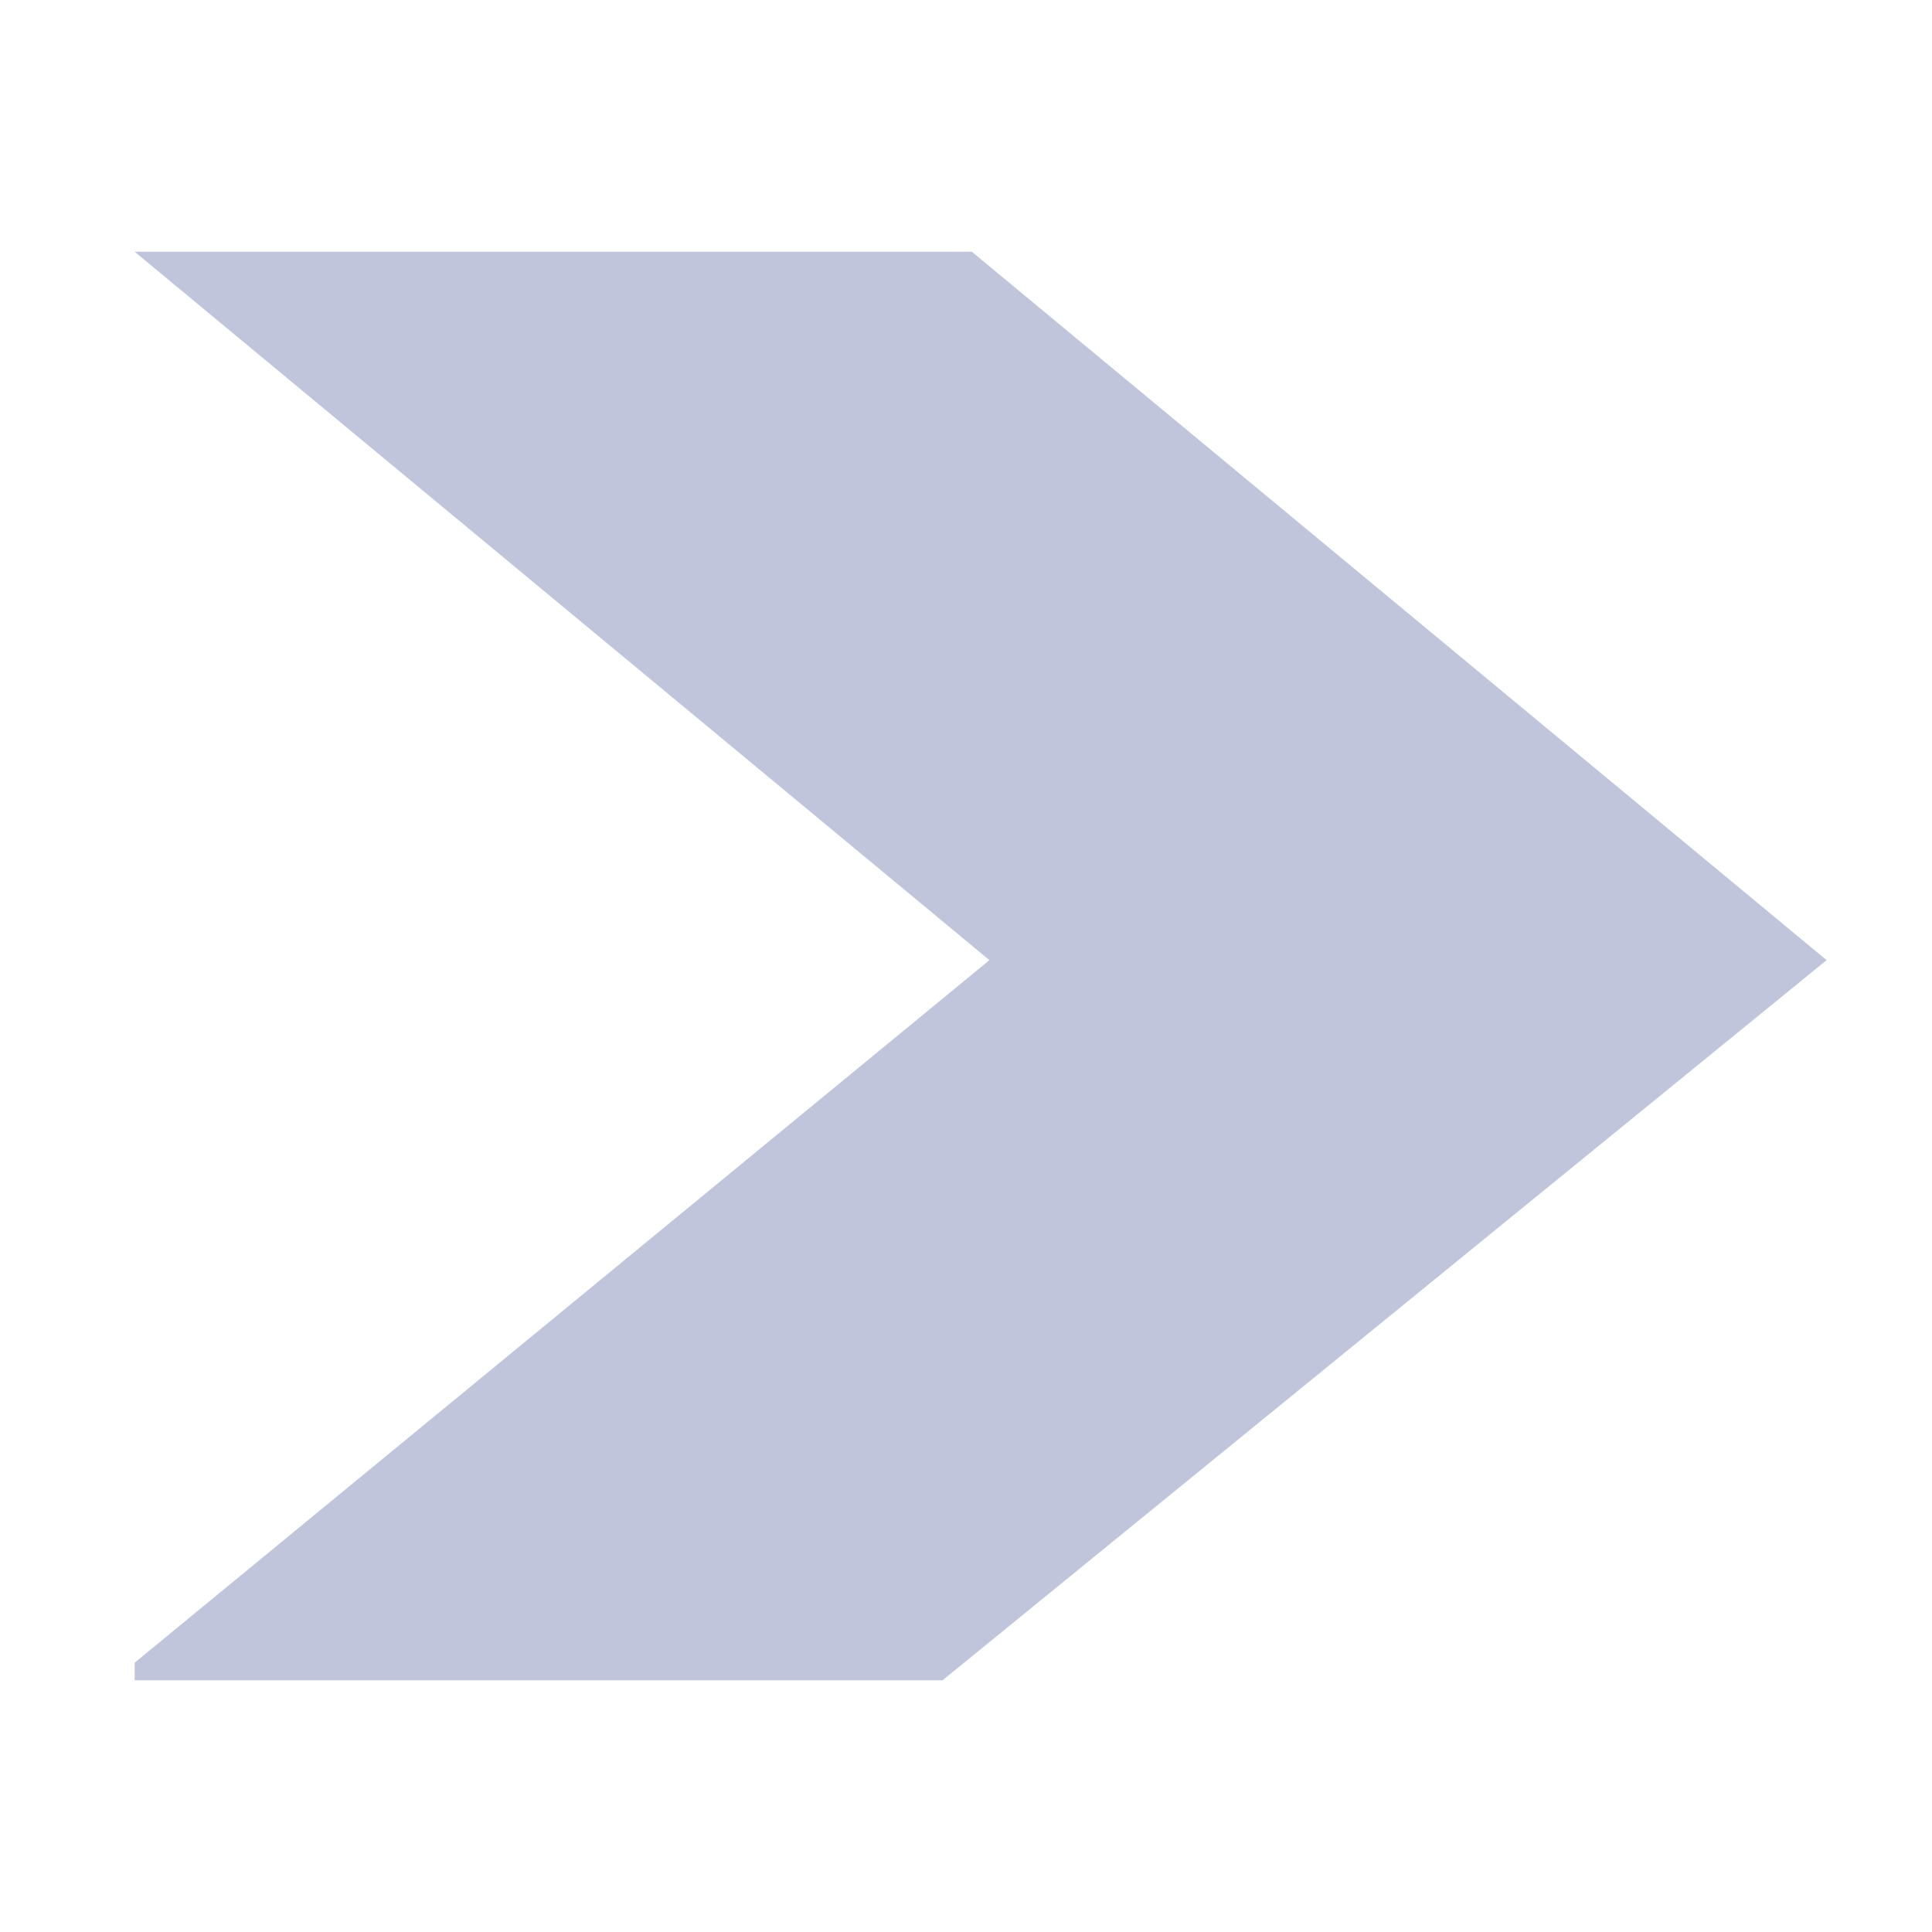<?xml version="1.0" encoding="utf-8"?>
<!-- Generator: Adobe Illustrator 23.0.1, SVG Export Plug-In . SVG Version: 6.00 Build 0)  -->
<svg version="1.1" id="Layer_3" xmlns="http://www.w3.org/2000/svg" xmlns:xlink="http://www.w3.org/1999/xlink" x="0px" y="0px"
	 viewBox="0 0 33 33" style="enable-background:new 0 0 33 33;" xml:space="preserve">
<style type="text/css">
	.st0{fill:#C0C5DB;enable-background:new    ;}
</style>
<polygon class="st0" points="31.2,16.4 16.6,4.3 2.3,4.3 16.9,16.4 2.3,28.4 2.3,28.7 16.1,28.7 "/>
</svg>
